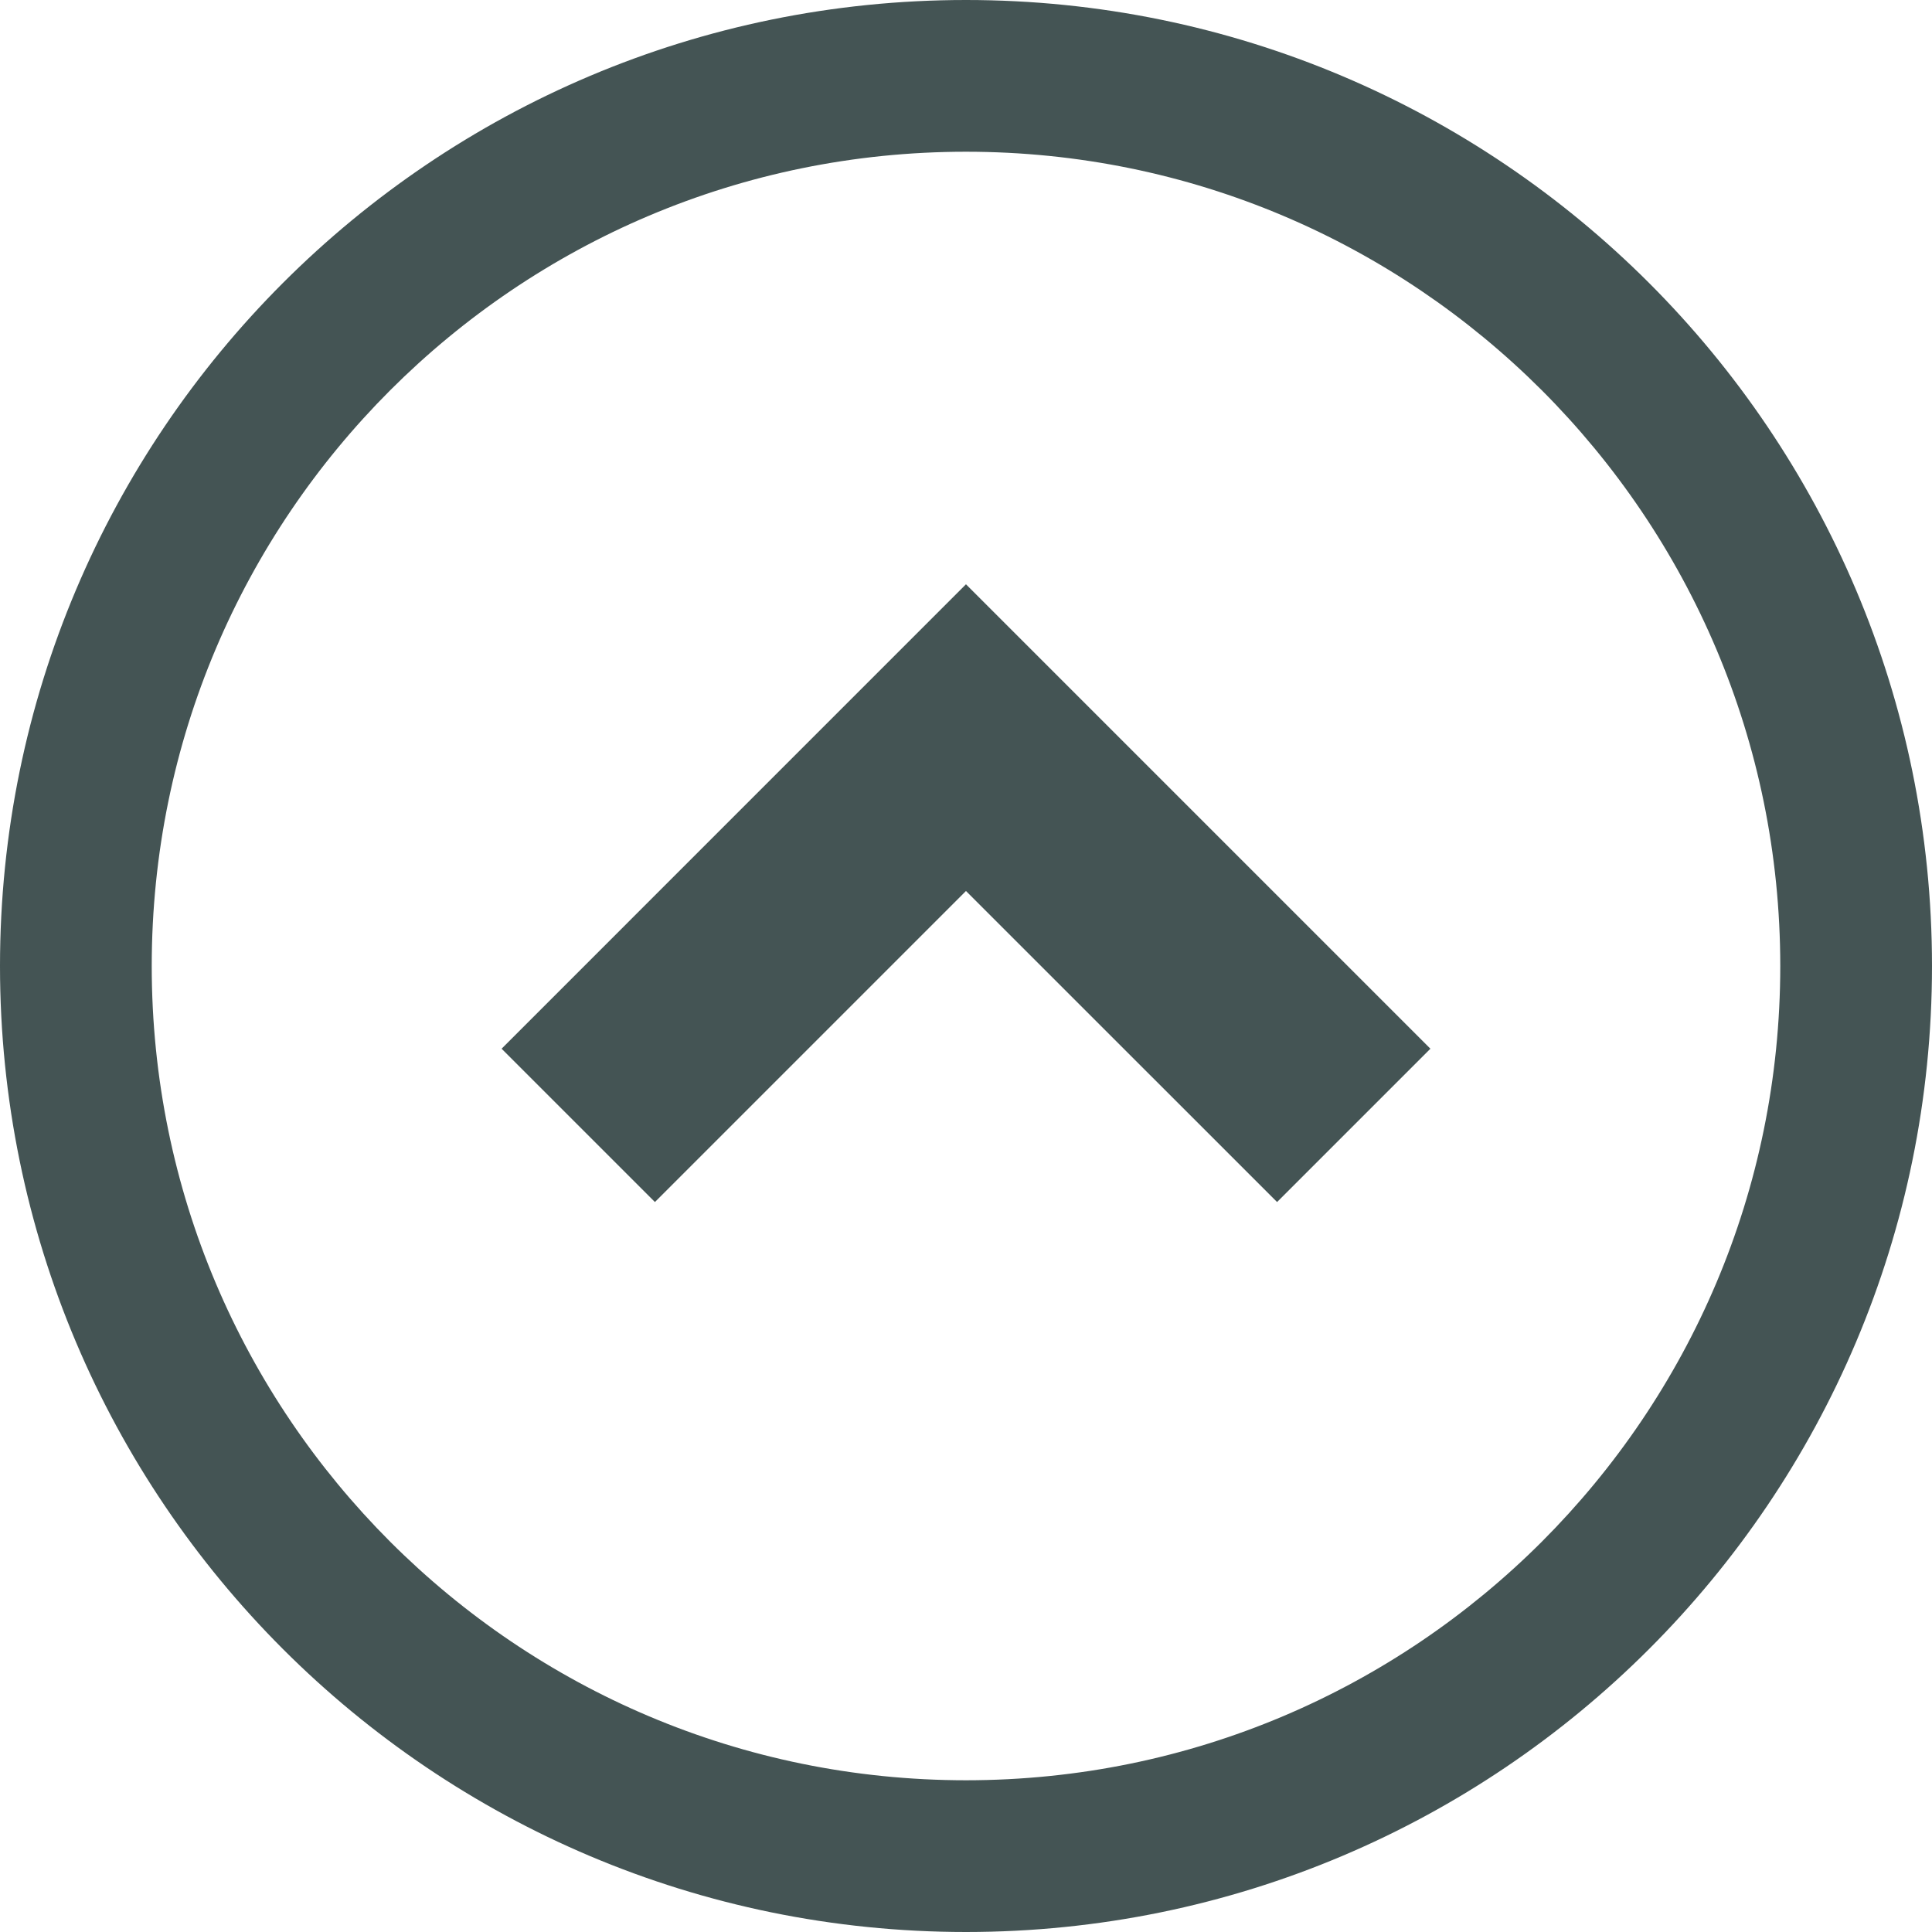<!--?xml version="1.0" encoding="utf-8"?-->
<!-- Generator: Adobe Illustrator 18.1.1, SVG Export Plug-In . SVG Version: 6.00 Build 0)  -->

<svg version="1.1" id="_x32_" xmlns="http://www.w3.org/2000/svg" xmlns:xlink="http://www.w3.org/1999/xlink" x="0px" y="0px" viewBox="0 0 512 512" style="width: 256px; height: 256px; opacity: 1;" xml:space="preserve">
<style type="text/css">
	.st0{fill:#4B4B4B;}
</style>
<g>
	<polygon class="st0" points="132.928,277.919 173.562,318.553 255.992,236.123 338.438,318.553 379.072,277.919 255.992,154.839 	
		" style="fill: rgb(68, 84, 84);"></polygon>
	<path class="st0" d="M255.992,0C114.606,0.015,0.015,114.606,0,256.008C0.015,397.394,114.606,511.984,255.992,512
		C397.394,511.984,511.985,397.394,512,256.008C511.985,114.606,397.394,0.015,255.992,0z M408.585,408.585
		c-39.118,39.079-92.938,63.189-152.593,63.205c-59.647-0.016-113.467-24.126-152.577-63.205
		c-39.087-39.111-63.197-92.93-63.205-152.577c0.008-59.655,24.118-113.483,63.205-152.593
		c39.11-39.087,92.93-63.197,152.577-63.205c59.655,0.008,113.476,24.118,152.593,63.205c39.079,39.11,63.197,92.938,63.205,152.593
		C471.782,315.655,447.672,369.474,408.585,408.585z" style="fill: rgb(68, 84, 84);"></path>
</g>
</svg>
